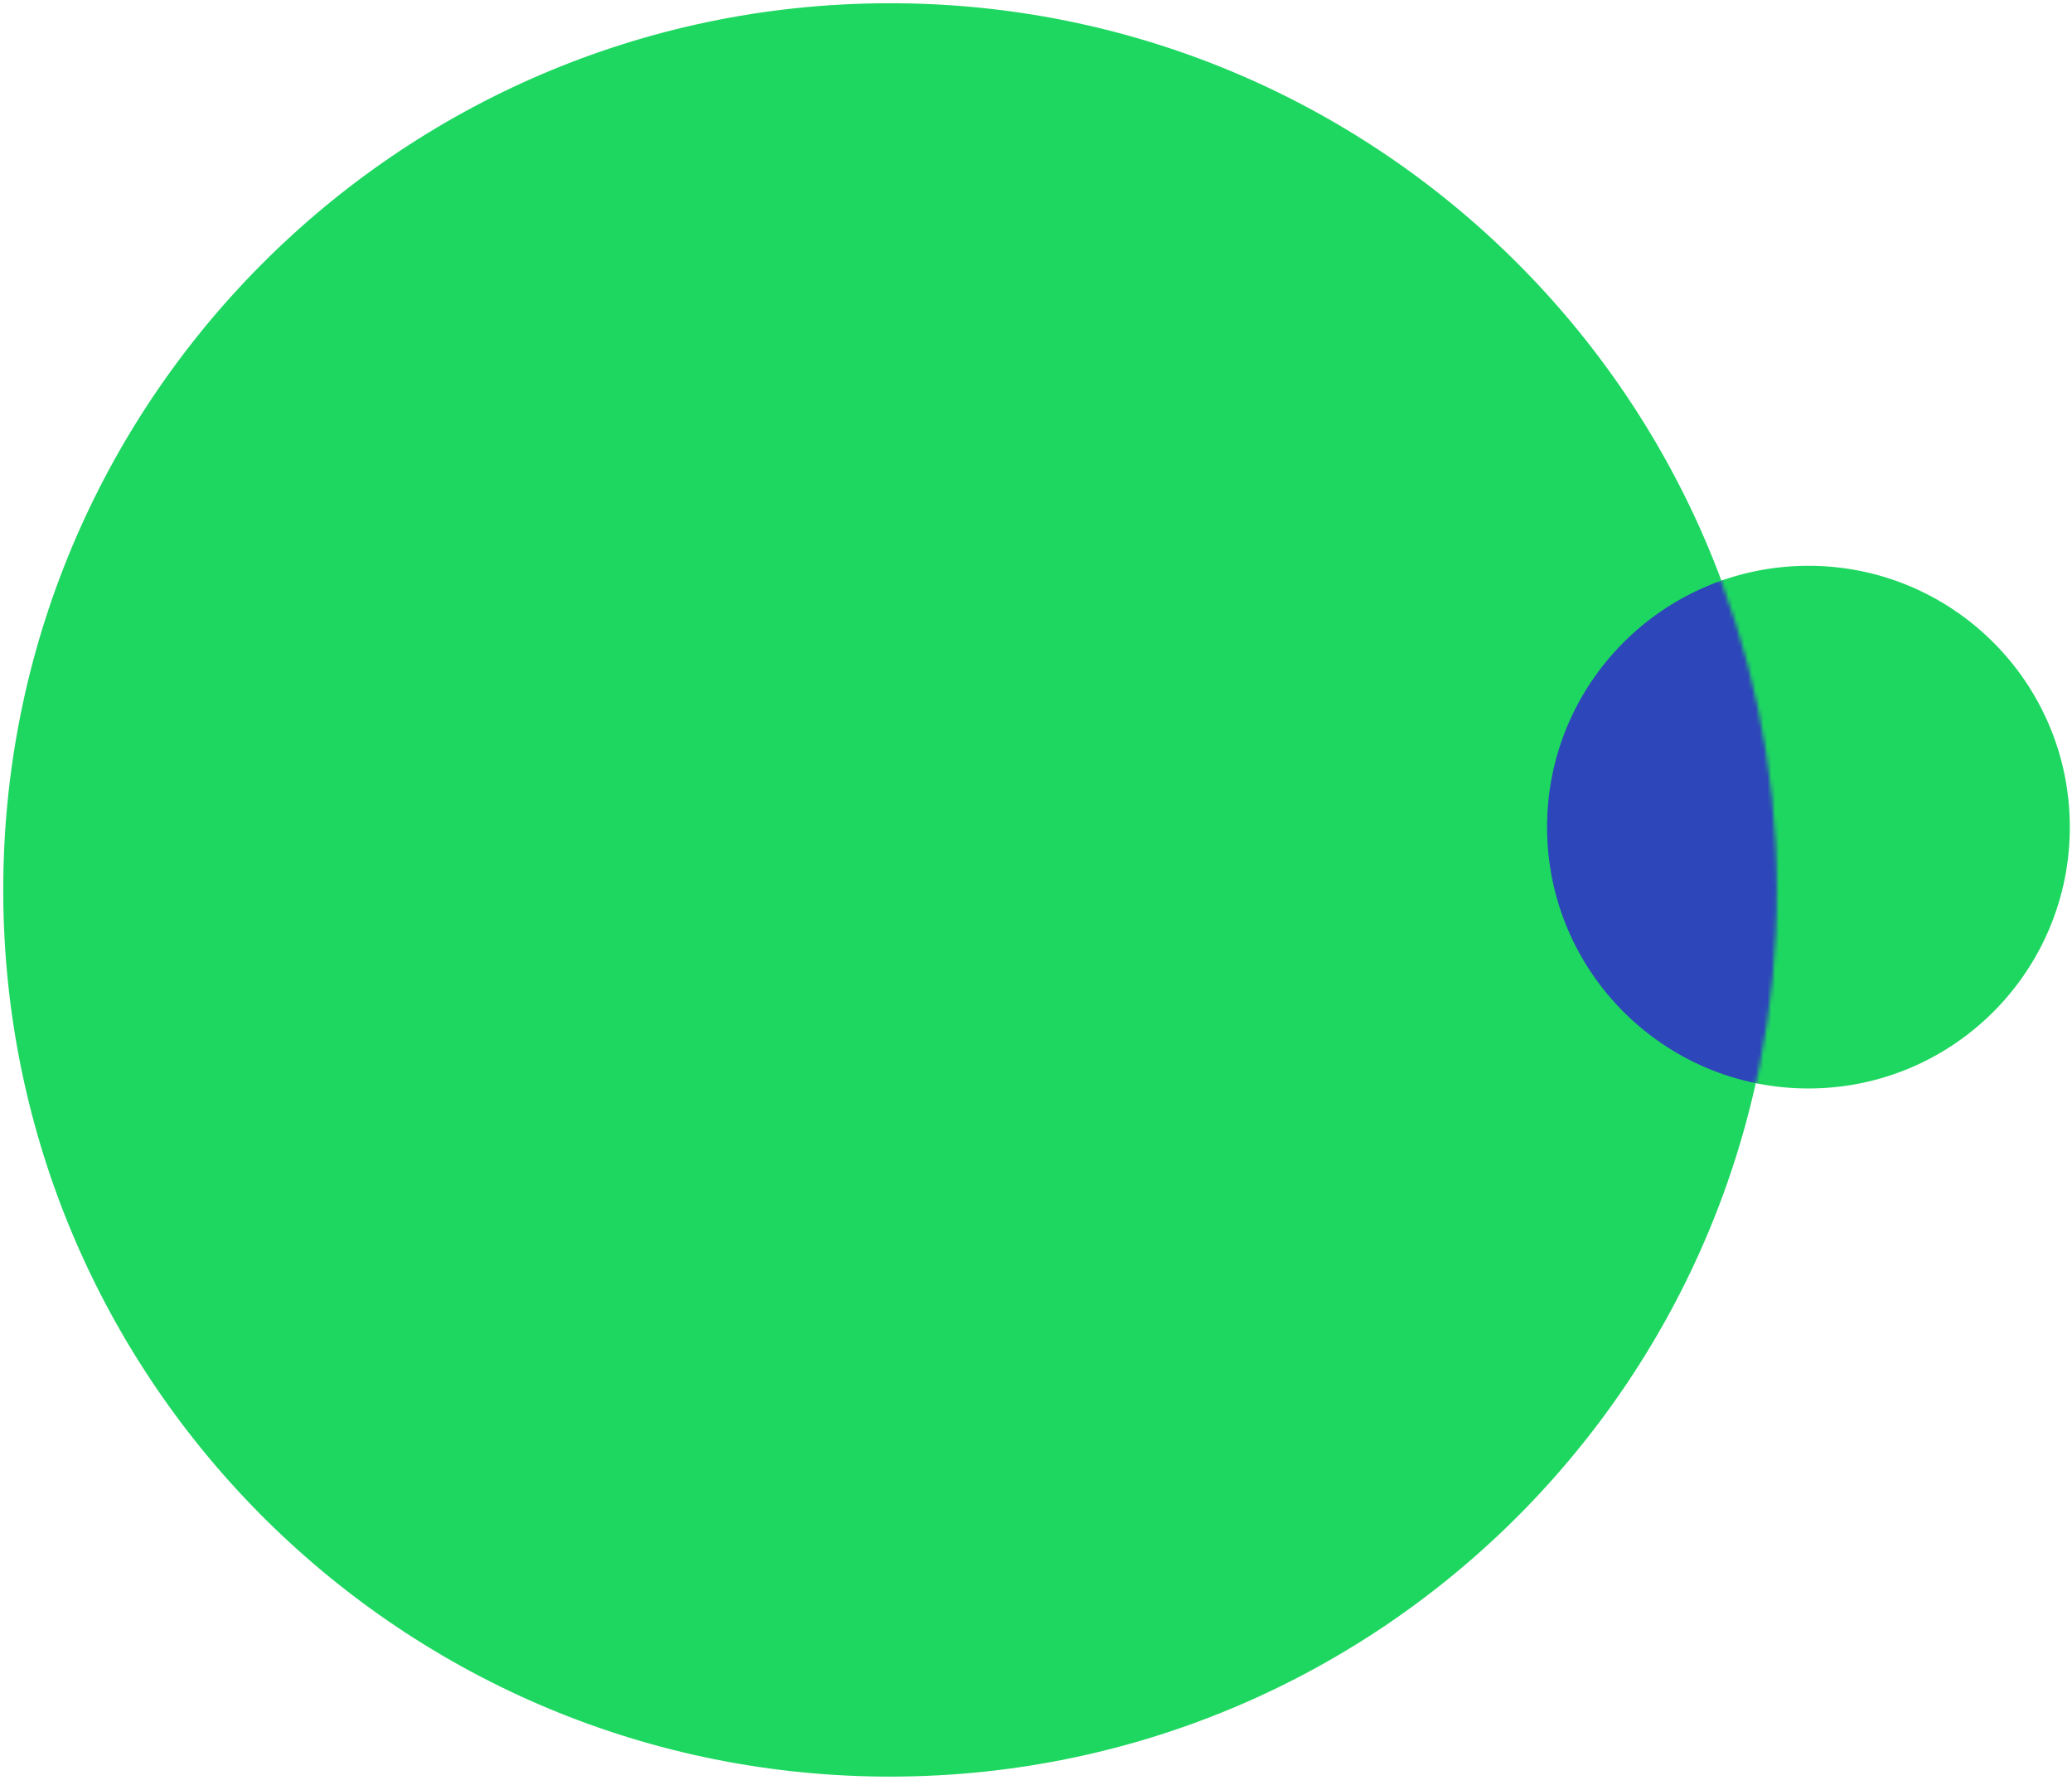 <svg width="534" height="460" viewBox="0 0 534 460" fill="none" xmlns="http://www.w3.org/2000/svg">
<path d="M0.836 230.219C1.297 356.443 103.996 458.394 230.22 457.932C356.444 457.471 458.394 354.772 457.933 228.548C457.472 102.325 354.773 0.374 228.549 0.835C102.325 1.297 0.375 103.995 0.836 230.219Z" fill="#1ED760"/>
<path d="M398.714 213.446C398.85 250.649 429.119 280.697 466.322 280.561C503.525 280.425 533.574 250.156 533.438 212.954C533.302 175.751 503.033 145.702 465.83 145.838C428.627 145.974 398.578 176.243 398.714 213.446Z" fill="#1ED760"/>
<mask id="mask0" mask-type="alpha" maskUnits="userSpaceOnUse" x="0" y="1" width="458" height="458">
<path d="M0.835 230.494C1.296 356.718 103.995 458.669 230.219 458.208C356.443 457.746 458.393 355.048 457.932 228.824C457.471 102.6 354.772 0.649 228.548 1.111C102.324 1.572 0.374 104.271 0.835 230.494Z" fill="#1ED760"/>
</mask>
<g mask="url(#mask0)">
<path d="M398.714 213.446C398.85 250.649 429.119 280.697 466.322 280.561C503.525 280.425 533.574 250.156 533.438 212.954C533.302 175.751 503.033 145.702 465.83 145.838C428.627 145.974 398.578 176.243 398.714 213.446Z" fill="#2D46B9"/>
</g>
</svg>
